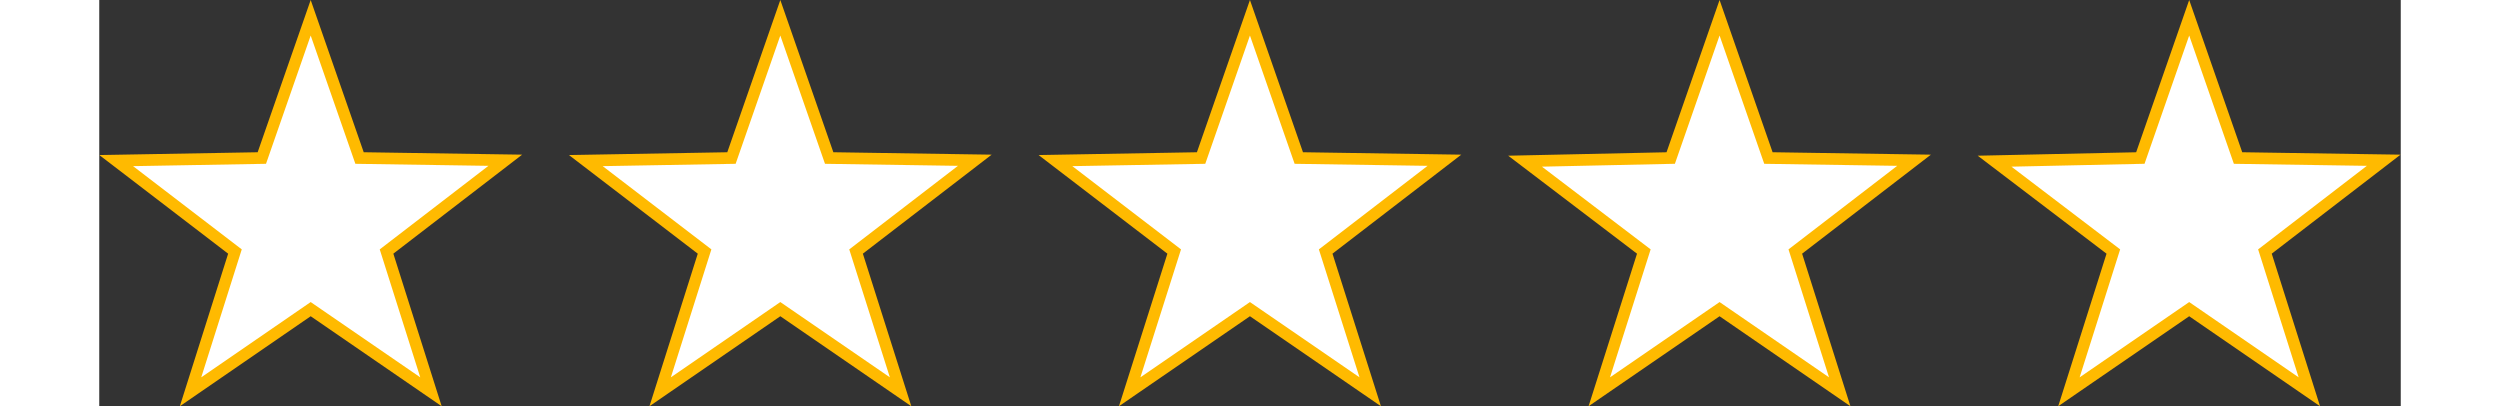 <svg id="stars" height="32" xmlns="http://www.w3.org/2000/svg" viewBox="0 0 196.91 34.76"><rect x="0" y="0" width="196.91" height="34.76" fill="#333333" stroke="none"/><defs><style>.cls-1{fill:#fff;stroke:#ffba00;stroke-miterlimit:10;}</style></defs><title>stars_light</title><path class="cls-1" d="M183.84,20,187.64,32l-10.28-7.07L167.07,32l3.8-12-10.16-7.73L173.18,12l4.18-12,4.18,12,12.46.19ZM147.46,32l-10.28-7.07L126.89,32l3.81-12-10.16-7.73L133,12l4.18-12,4.18,12,12.46.19L143.66,20Zm-40.17,0L97,24.93,86.71,32l3.81-12L80.36,12.22,92.82,12,97,0l4.18,12,12.46.19L103.48,20ZM67.11,32,56.82,24.93,46.54,32l3.8-12L40.18,12.22,52.64,12,56.82,0,61,12l12.46.19L63.3,20ZM26.93,32,16.64,24.93,6.36,32l3.8-12L0,12.22,12.46,12,16.64,0l4.18,12,12.47.19L23.13,20Z" transform="translate(1.45 1.52)"/></svg>